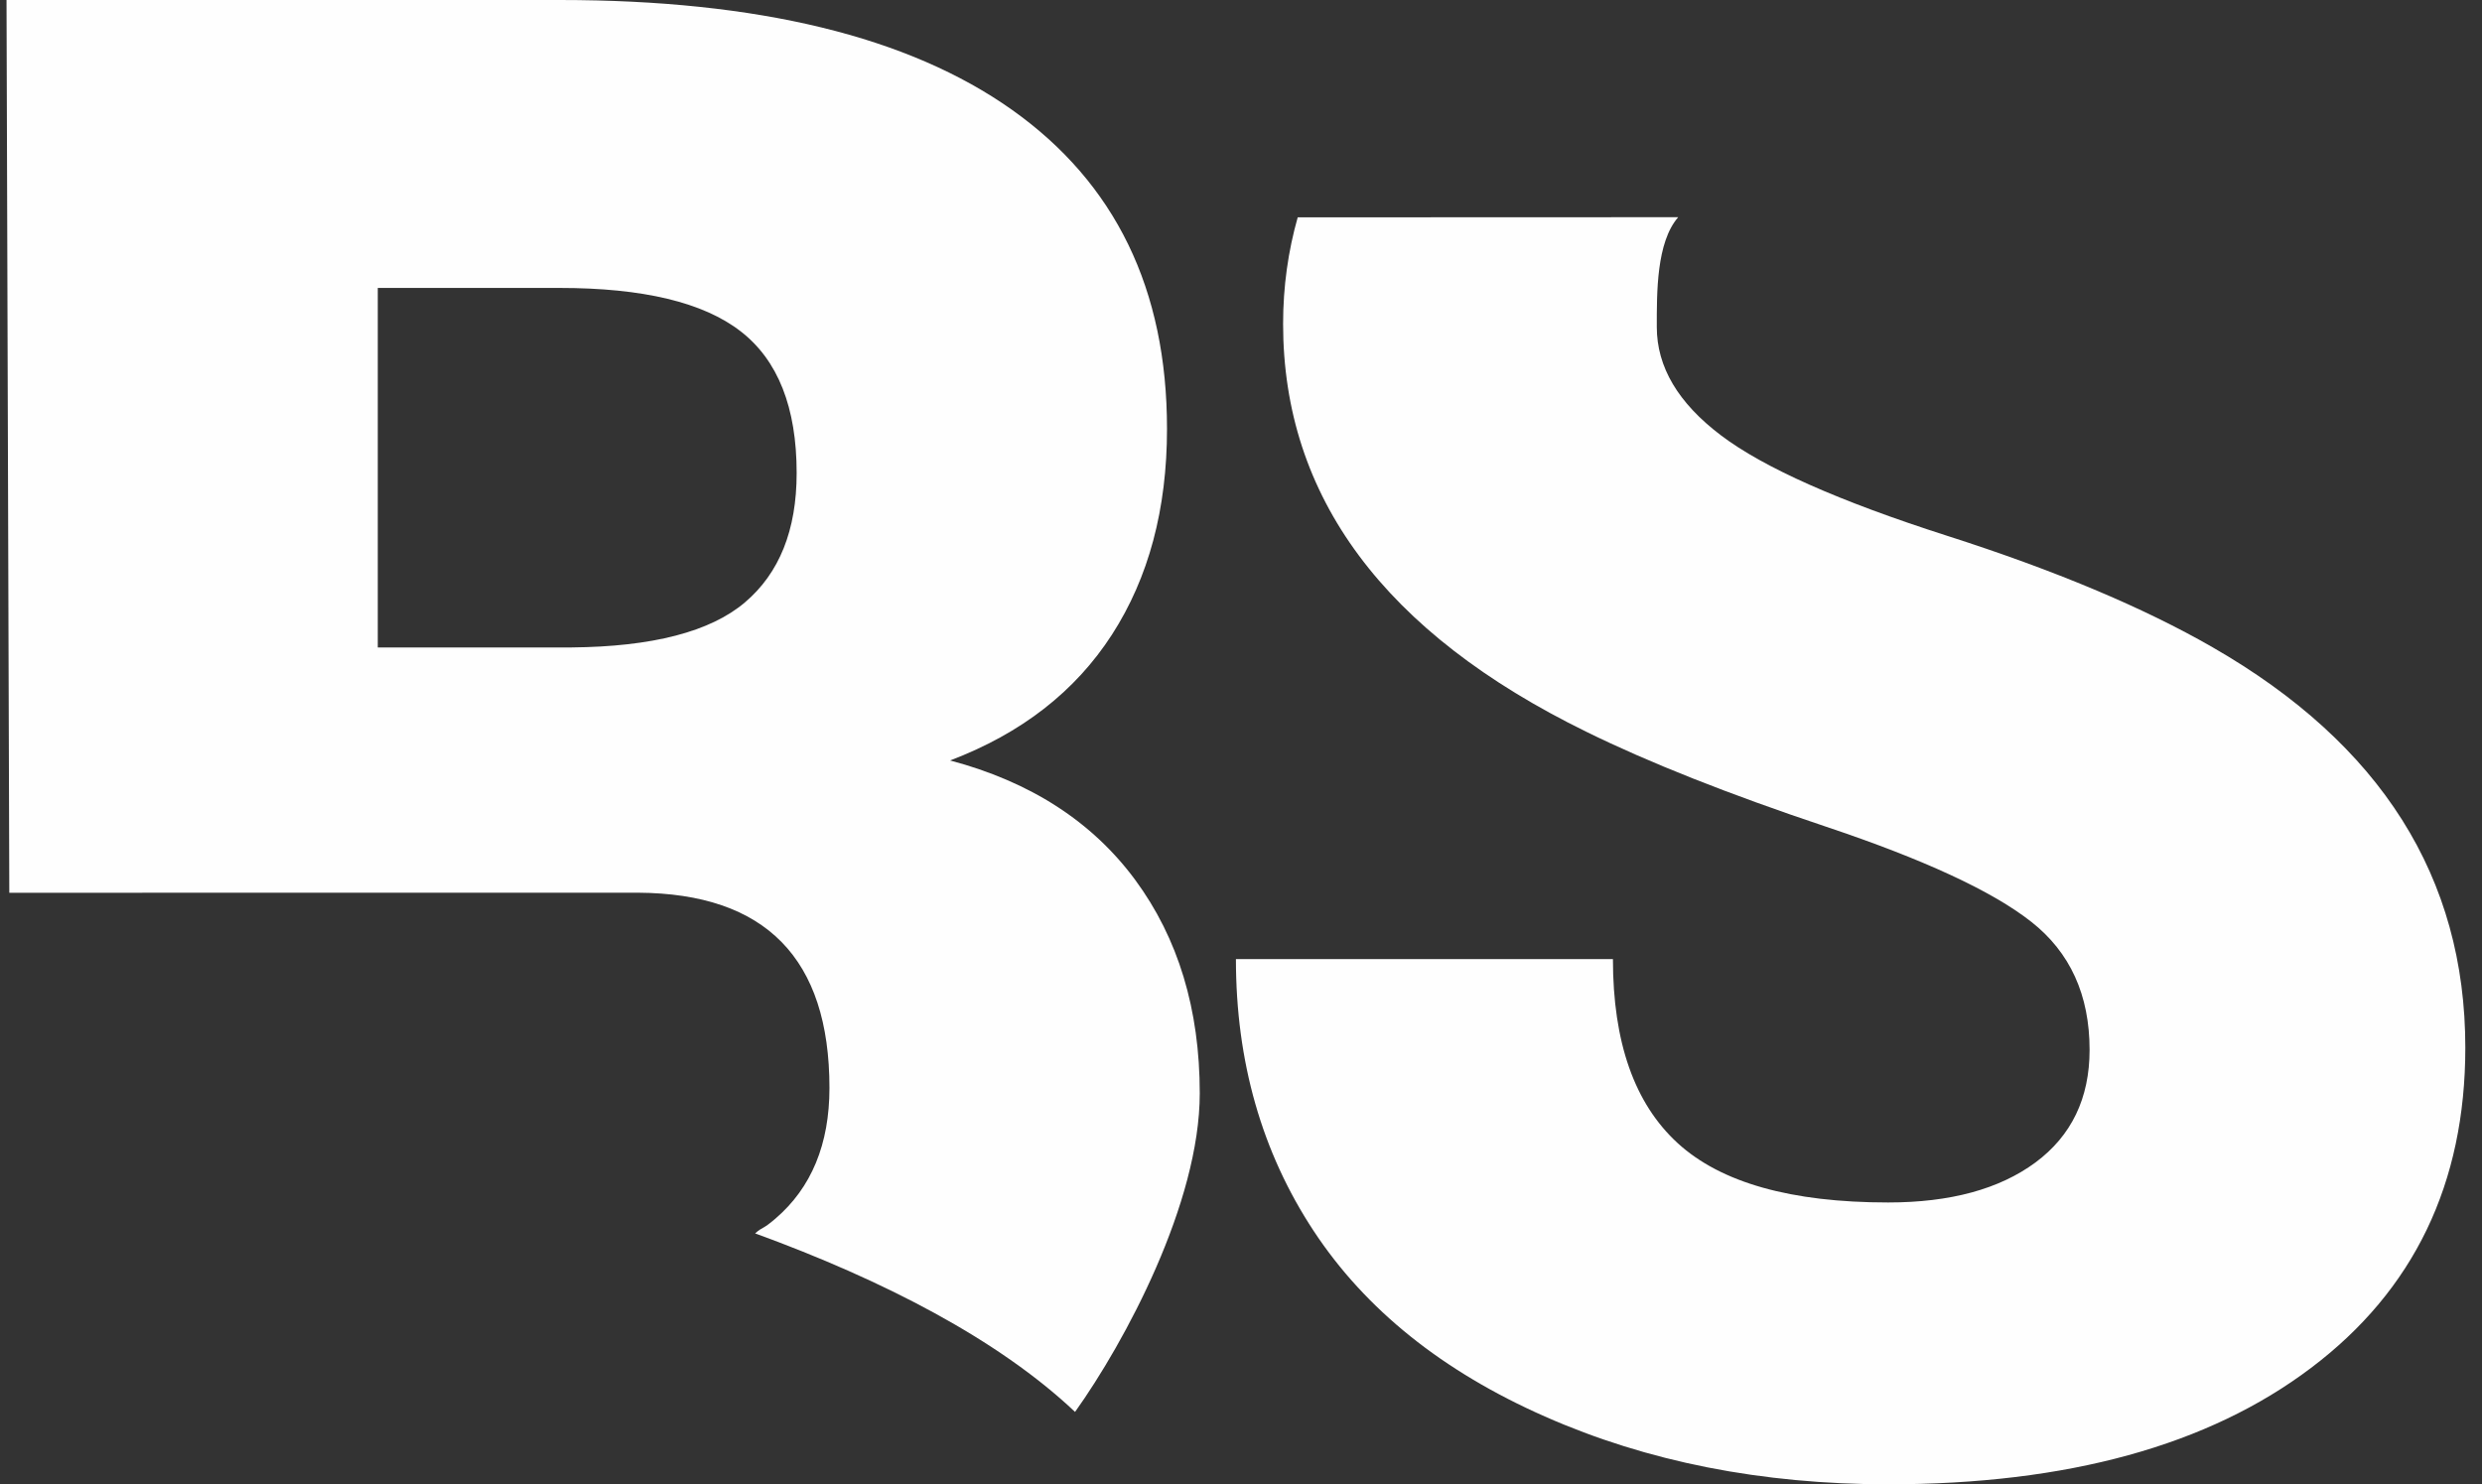 <svg width="107" height="64" viewBox="0 0 107 64" fill="none" xmlns="http://www.w3.org/2000/svg">
<rect x="0" y="0" width="107" height="64" fill="#333333" stroke="none"/>
<path d="M35.758 46.908C35.758 49.331 34.983 51.209 33.432 52.541C32.839 53.05 32.913 52.866 32.553 53.18C38.081 55.198 43.029 57.745 46.346 60.878C48.503 57.855 51.722 51.864 51.722 47.139C51.722 43.521 50.794 40.457 48.94 37.94C47.086 35.427 44.424 33.709 40.959 32.789C44.031 31.624 46.354 29.815 47.938 27.362C49.519 24.909 50.31 21.952 50.31 18.486C50.31 12.478 48.083 7.894 43.629 4.736C39.176 1.578 32.675 0 24.133 0L0.281 0L0.401 38.494L16.288 38.491H27.507C33.006 38.521 35.758 41.327 35.758 46.908ZM16.286 27.913L16.286 12.415H24.13C27.717 12.415 30.317 13.037 31.927 14.284C33.538 15.529 34.344 17.566 34.344 20.396C34.344 22.858 33.598 24.716 32.11 25.977C30.62 27.238 28.127 27.885 24.632 27.916L16.286 27.916V27.913Z" fill="#FEFEFE"/>
<path d="M72.348 9.365C71.403 10.451 71.425 12.631 71.425 14.102C71.425 15.822 72.348 17.379 74.194 18.773C76.041 20.17 79.289 21.611 83.935 23.1C88.582 24.588 92.399 26.191 95.384 27.908C102.649 32.08 106.281 37.834 106.281 45.17C106.281 51.031 104.064 55.633 99.633 58.978C95.205 62.327 89.124 63.999 81.398 63.999C75.95 63.999 71.016 63.027 66.601 61.076C62.184 59.127 58.859 56.457 56.628 53.068C54.398 49.678 53.281 45.773 53.281 41.353H69.534C69.534 44.944 70.466 47.589 72.329 49.292C74.192 50.995 77.216 51.847 81.401 51.847C84.079 51.847 86.194 51.271 87.75 50.122C89.303 48.97 90.083 47.352 90.083 45.266C90.083 42.905 89.245 41.061 87.567 39.744C85.89 38.424 82.943 37.06 78.725 35.646C74.507 34.235 71.06 32.868 68.381 31.549C59.672 27.283 55.315 21.421 55.315 13.964C55.315 12.35 55.534 10.82 55.945 9.371L72.348 9.365Z" fill="#FEFEFE"/>
</svg>
